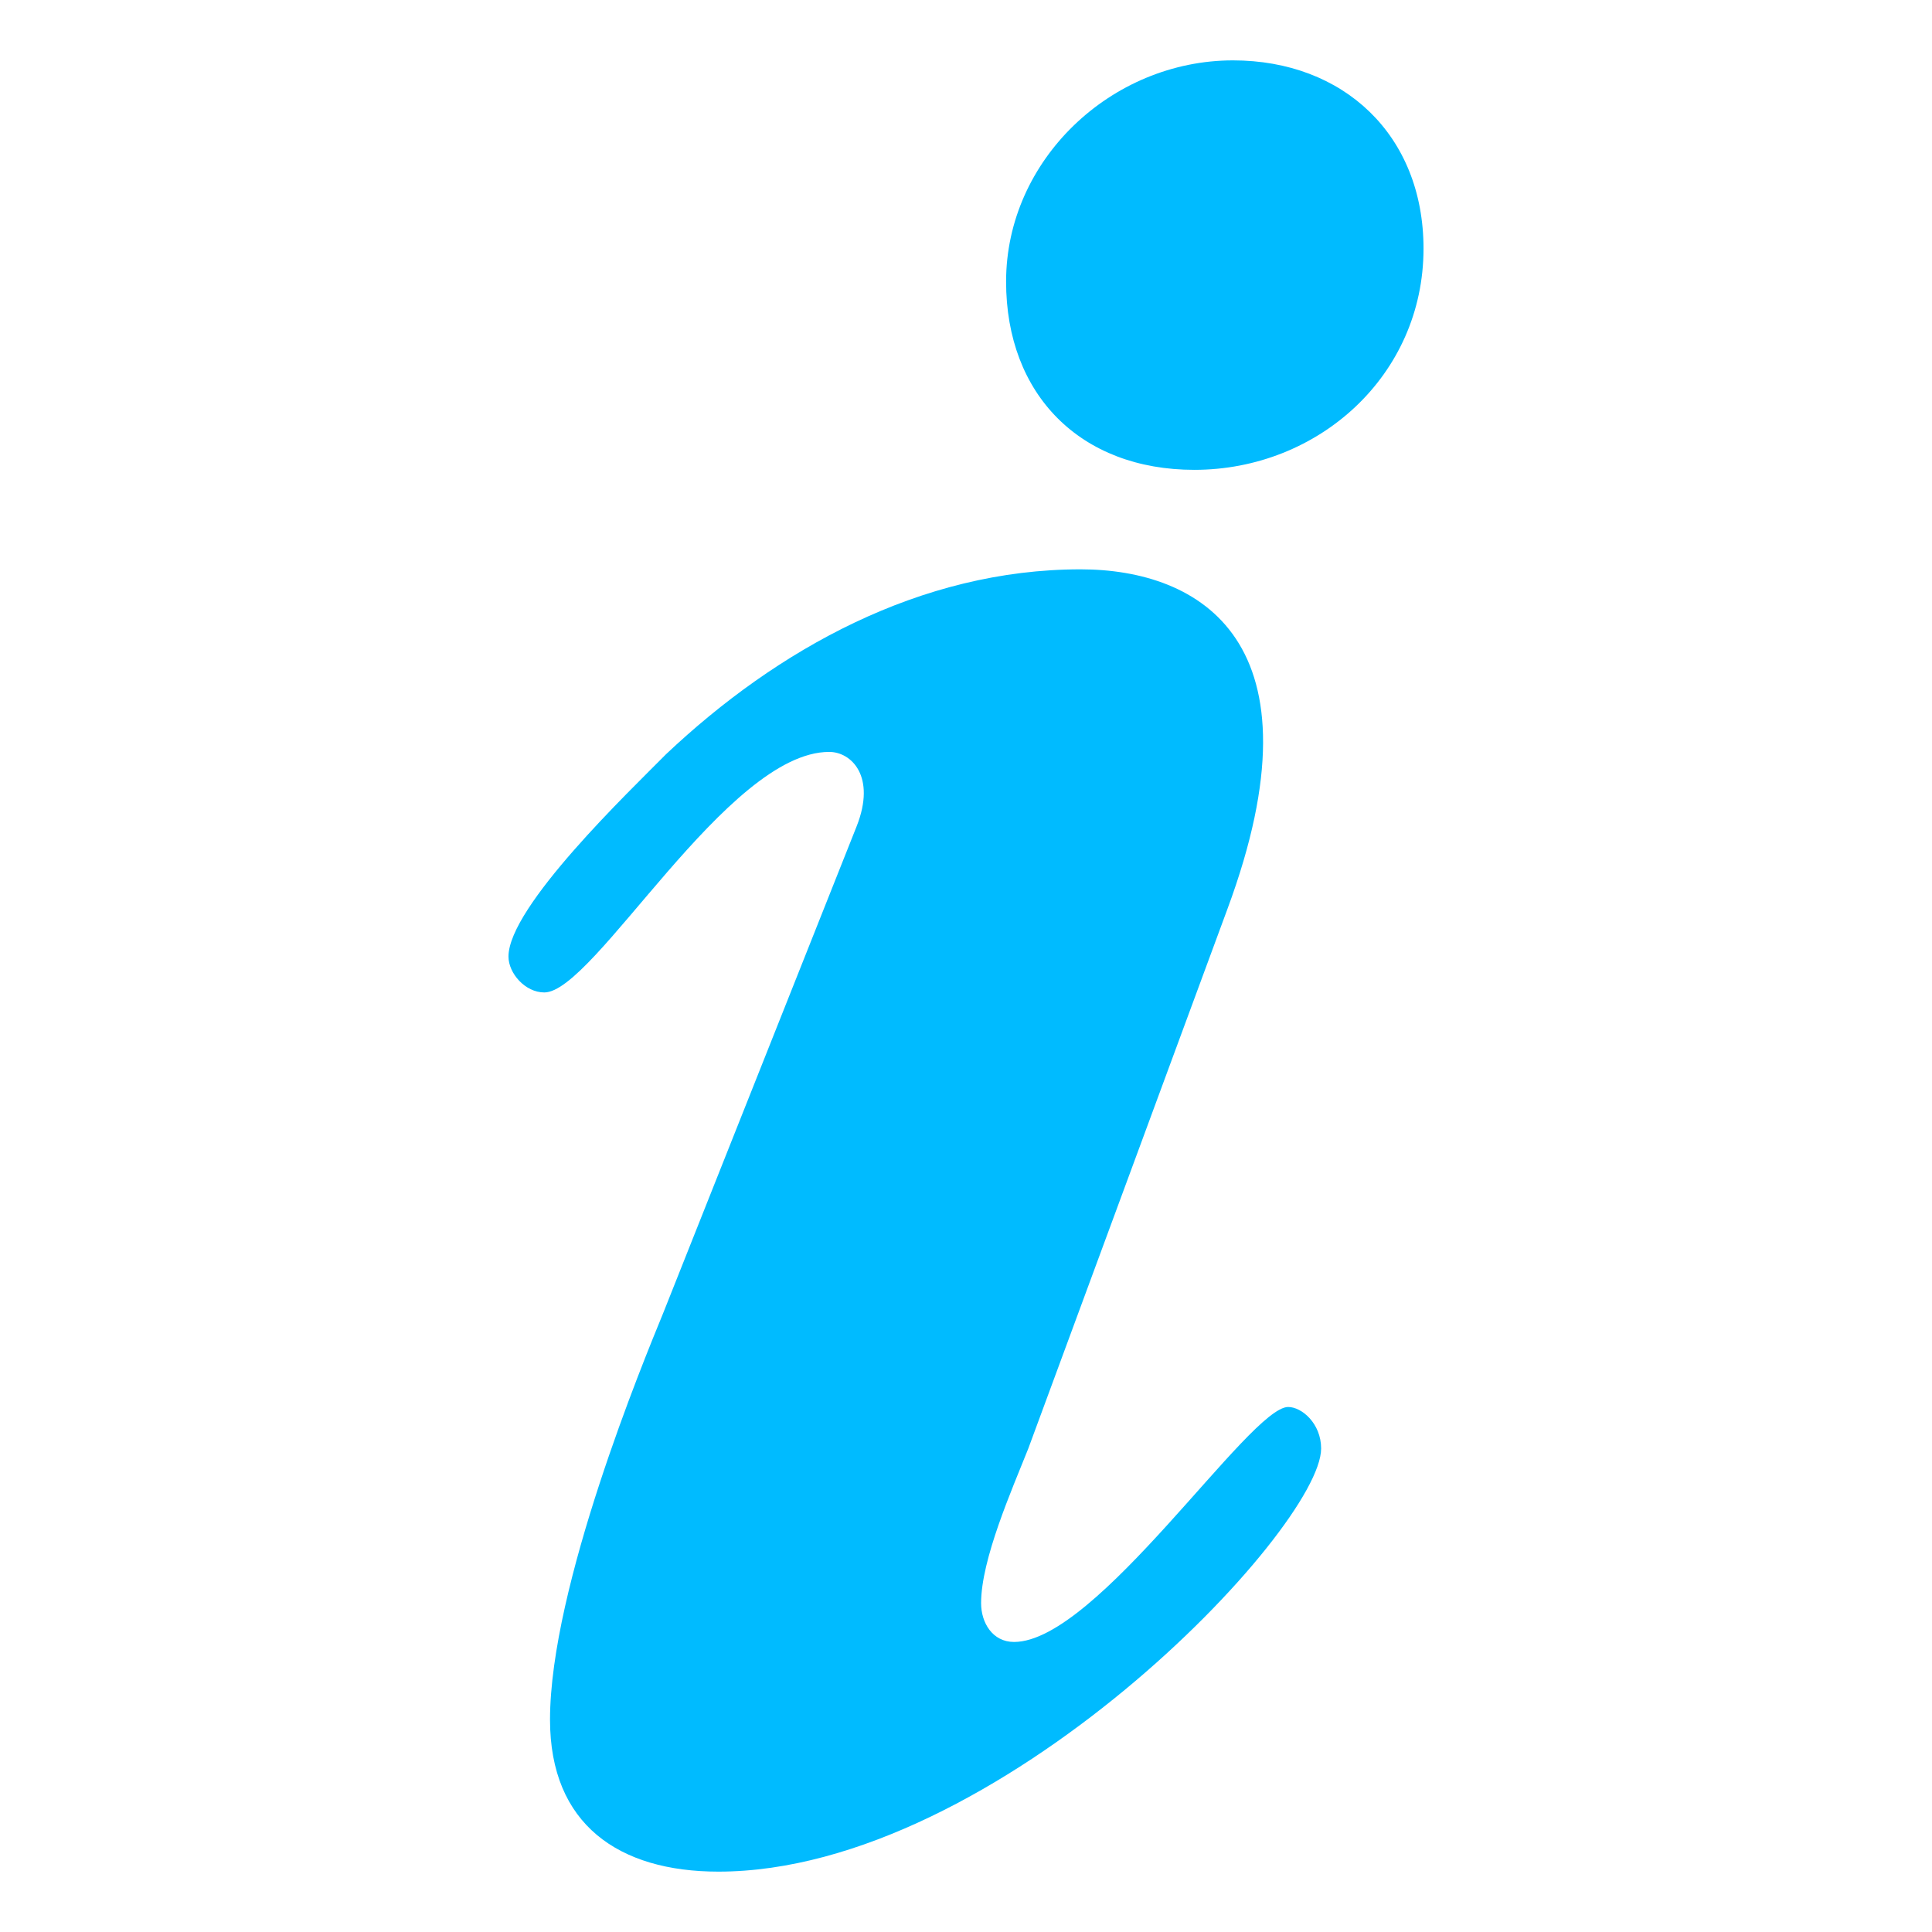 
<svg xmlns="http://www.w3.org/2000/svg" xmlns:xlink="http://www.w3.org/1999/xlink" width="16px" height="16px" viewBox="0 0 16 16" version="1.1">
<g id="surface1">
<path style=" stroke:none;fill-rule:evenodd;fill:#00bbff;fill-opacity:1;" d="M 8.332 2.332 C 8.332 1.324 9.203 0.5 10.211 0.5 C 11.125 0.5 11.789 1.117 11.789 2.059 C 11.789 3.109 10.918 3.891 9.891 3.891 C 8.949 3.891 8.332 3.27 8.332 2.332 Z M 7.094 6.844 C 7.258 6.43 7.051 6.227 6.867 6.227 C 6.02 6.227 4.922 8.219 4.508 8.219 C 4.348 8.219 4.211 8.059 4.211 7.922 C 4.211 7.508 5.219 6.547 5.516 6.246 C 6.434 5.379 7.621 4.715 8.949 4.715 C 9.934 4.715 10.988 5.309 10.164 7.531 L 8.516 11.996 C 8.379 12.34 8.125 12.914 8.125 13.277 C 8.125 13.438 8.219 13.598 8.398 13.598 C 9.086 13.598 10.348 11.652 10.668 11.652 C 10.781 11.652 10.941 11.789 10.941 11.996 C 10.941 12.66 8.262 15.5 5.949 15.5 C 5.125 15.5 4.555 15.109 4.555 14.242 C 4.555 13.141 5.332 11.266 5.492 10.875 C 5.492 10.875 7.094 6.844 7.094 6.844 Z M 7.094 6.844 "/>
</g>
</svg>
